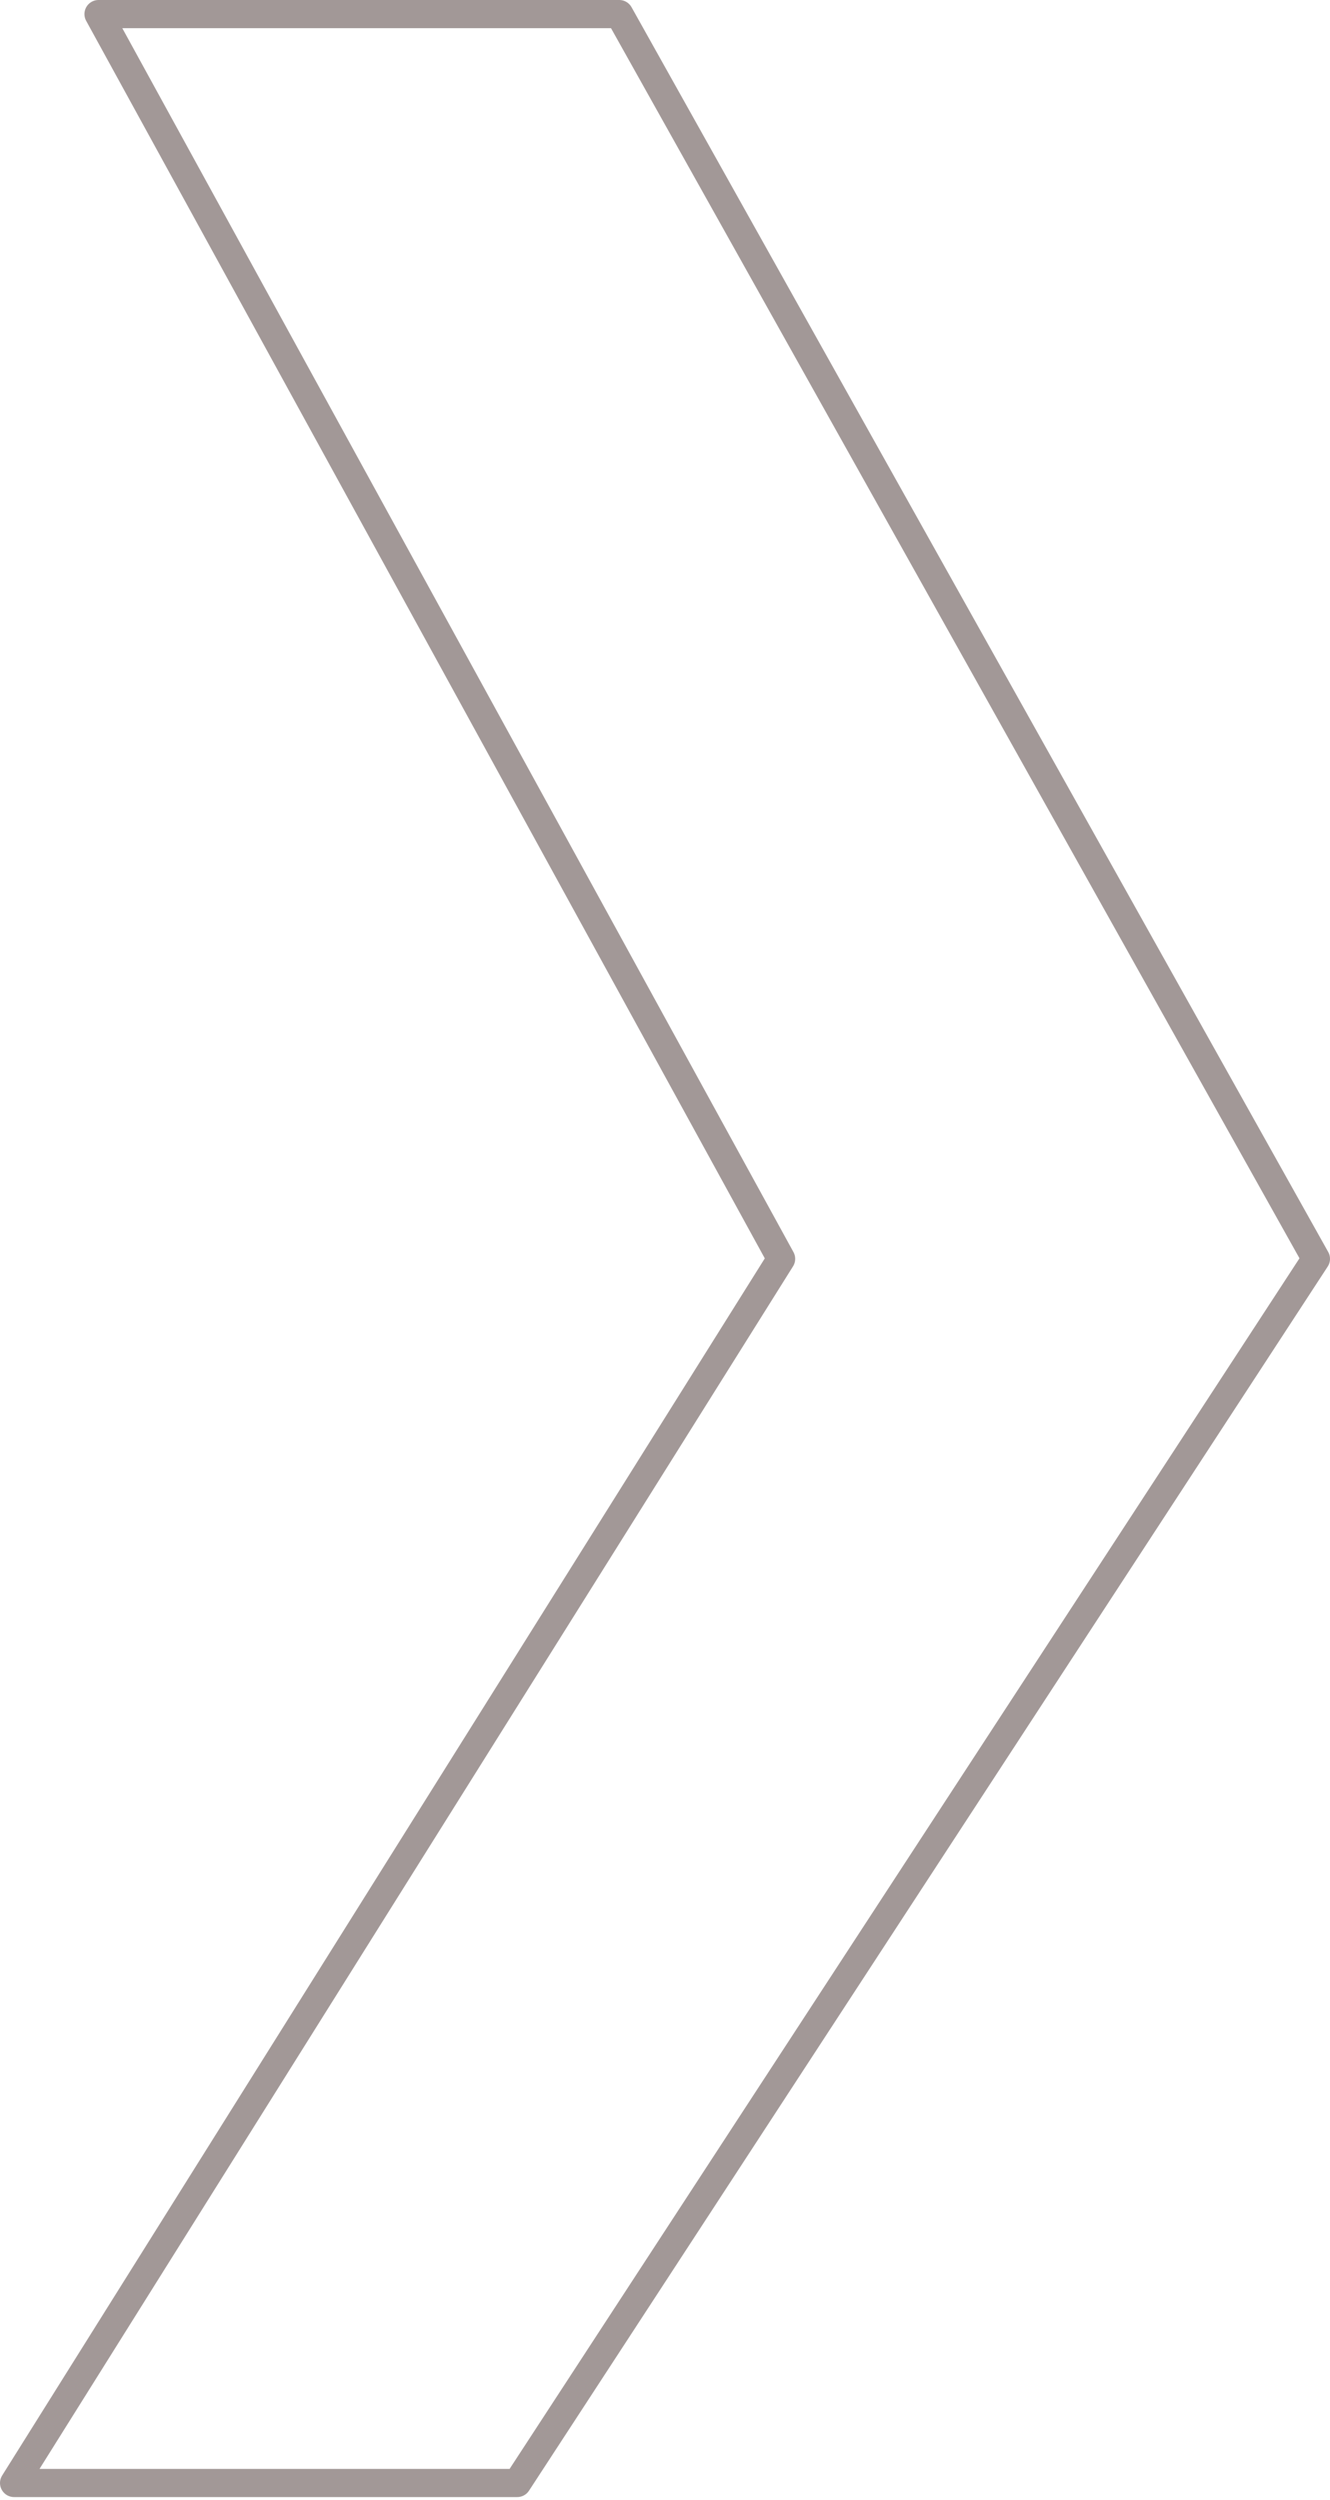 <svg width="189" height="355" viewBox="0 0 189 355" fill="none" xmlns="http://www.w3.org/2000/svg">
<path d="M73.5 352.602L187 178.766L88 2H14L111 178.766L2 352.602H37.75H55.625H73.5Z" stroke="#A29897" stroke-width="4" stroke-linecap="round" stroke-linejoin="round"/>
</svg>
